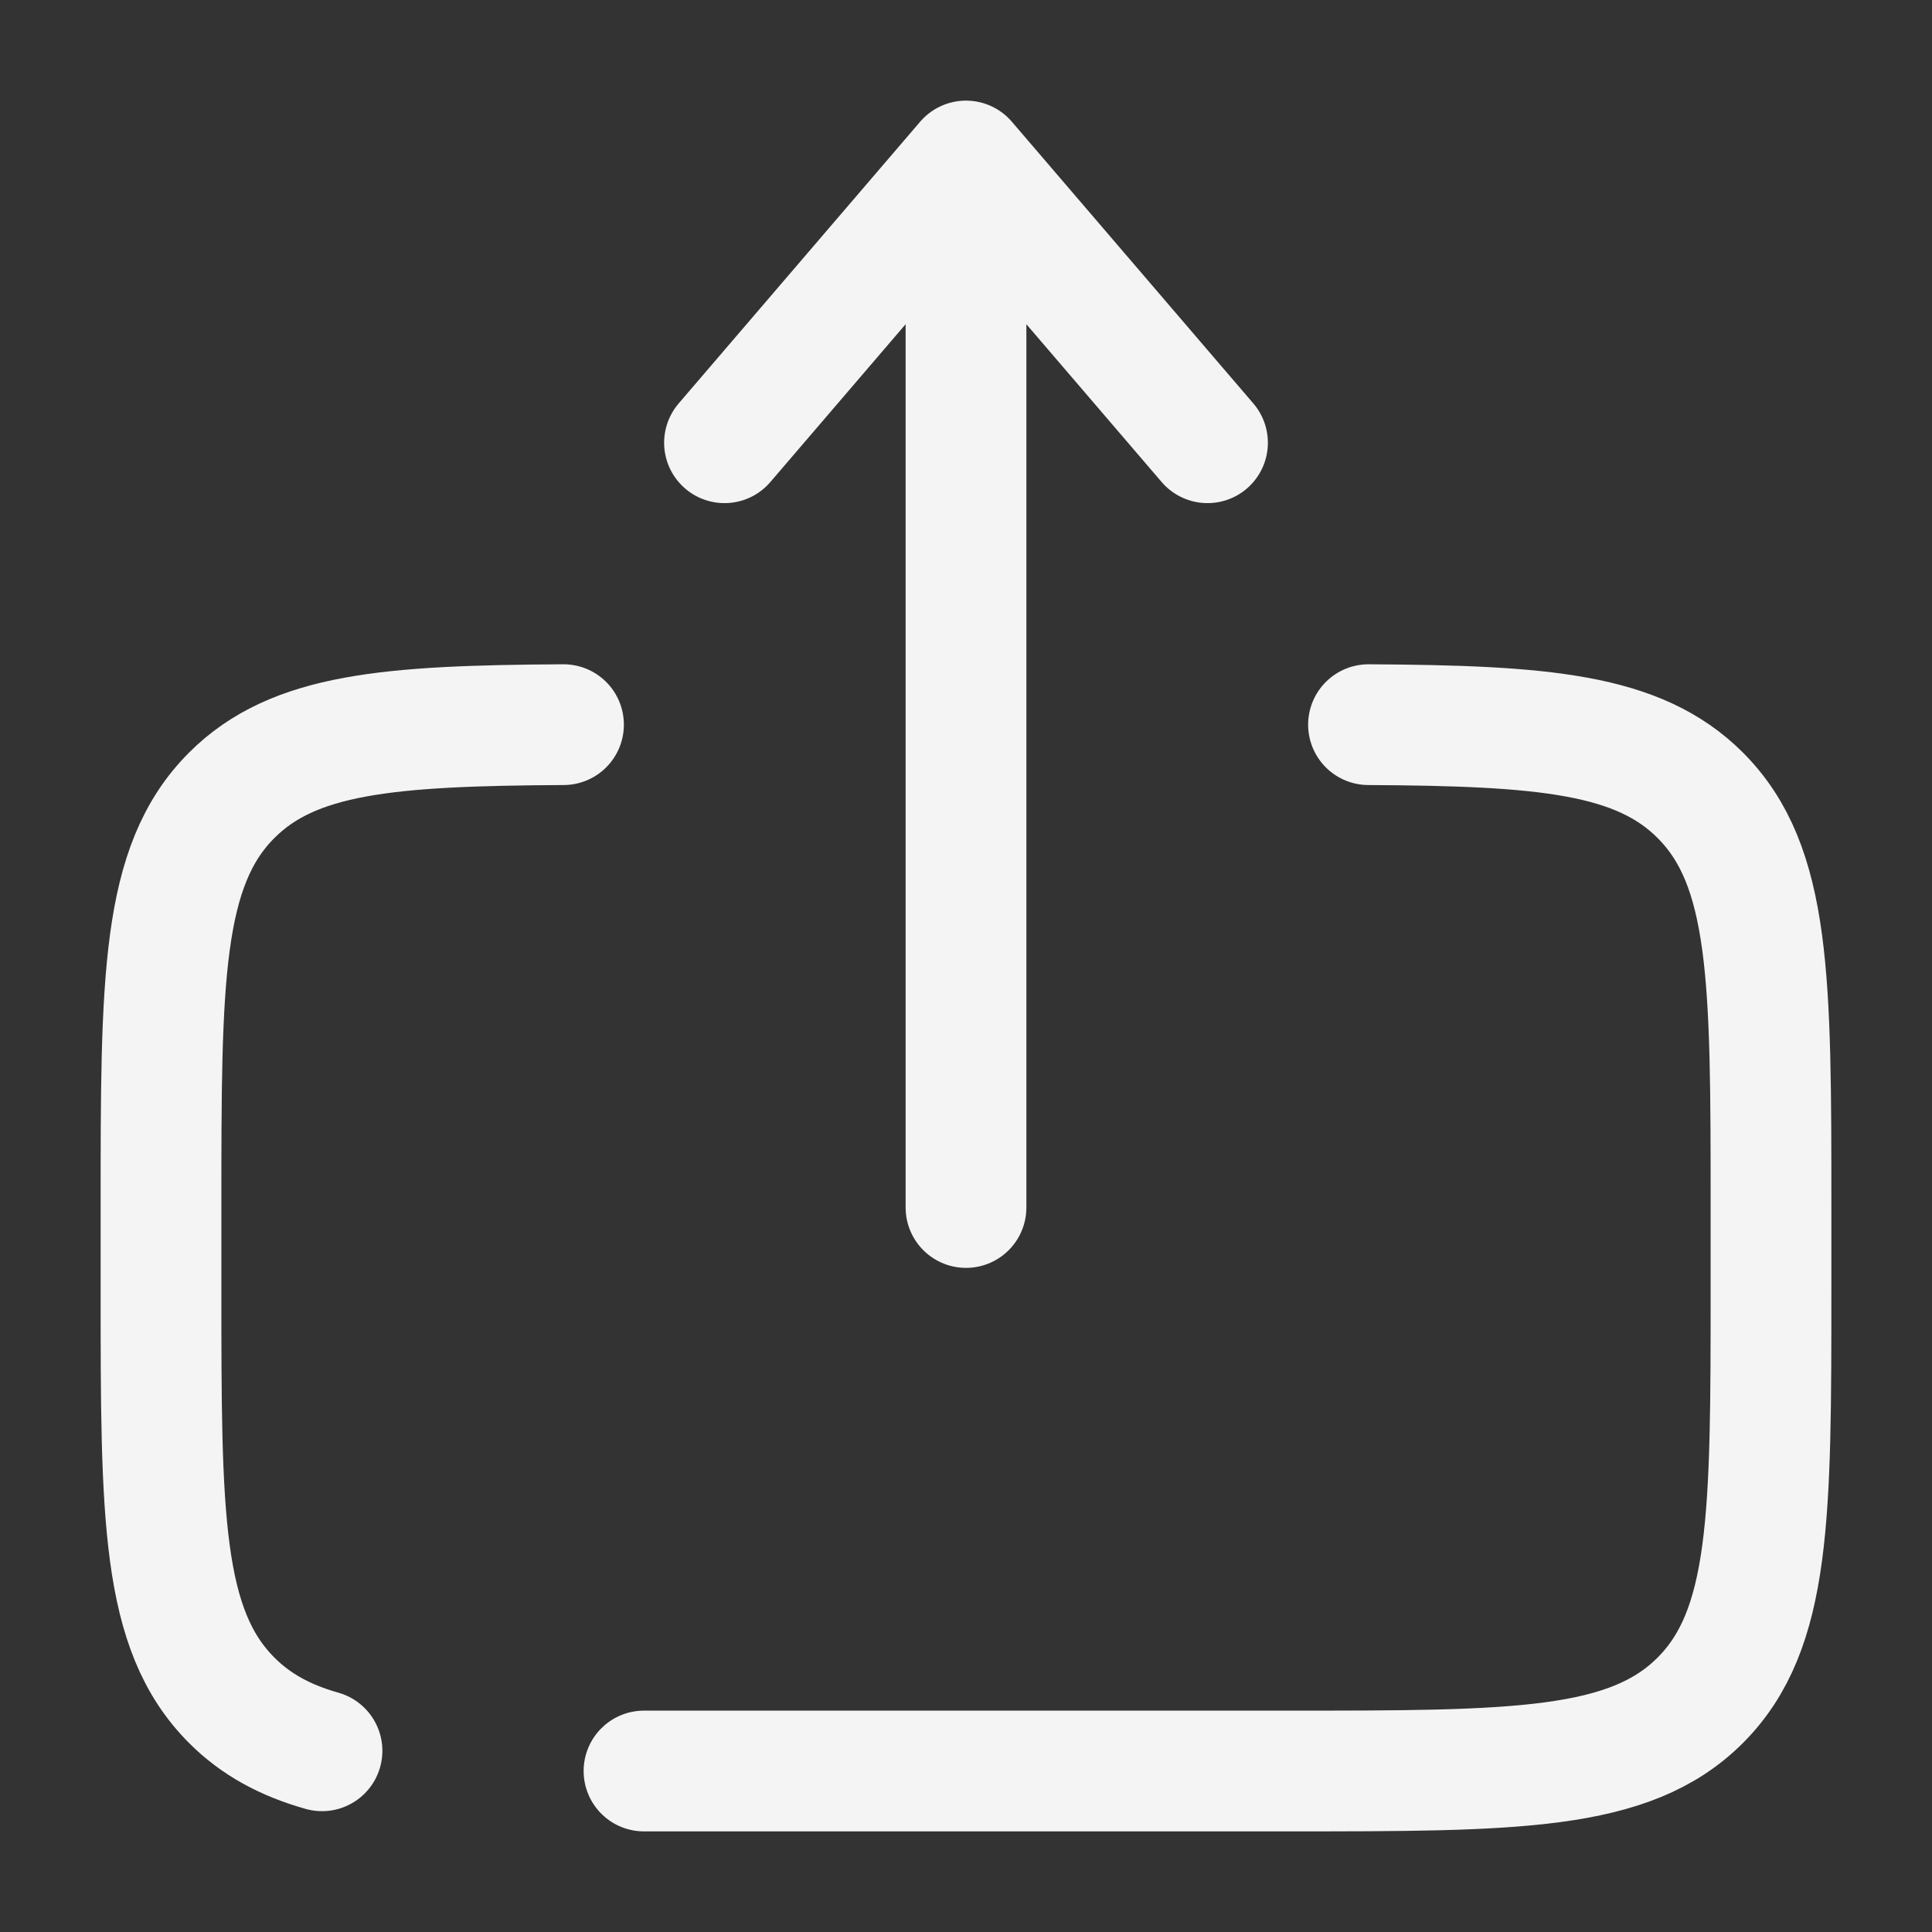<svg xmlns="http://www.w3.org/2000/svg" fill="none" viewBox="0 0 24 24">
    <rect x="0" y="0" width="24" height="24" fill="#333333" stroke="none"/>
    <g stroke="#F4F4F4" stroke-linecap="round" stroke-width="1.5">
        <path stroke-linejoin="round" d="M12 15V2m0 0 3 3.5M12 2 9 5.5" />
        <path
            d="M8 22h8c2.828 0 4.243 0 5.121-.878C22 20.242 22 18.829 22 16v-1c0-2.828 0-4.242-.879-5.121-.768-.768-1.946-.865-4.121-.877m-10 0c-2.175.012-3.353.109-4.121.877C2 10.758 2 12.172 2 15v1c0 2.829 0 4.243.879 5.122.3.3.662.497 1.121.627" />
    </g>
</svg>